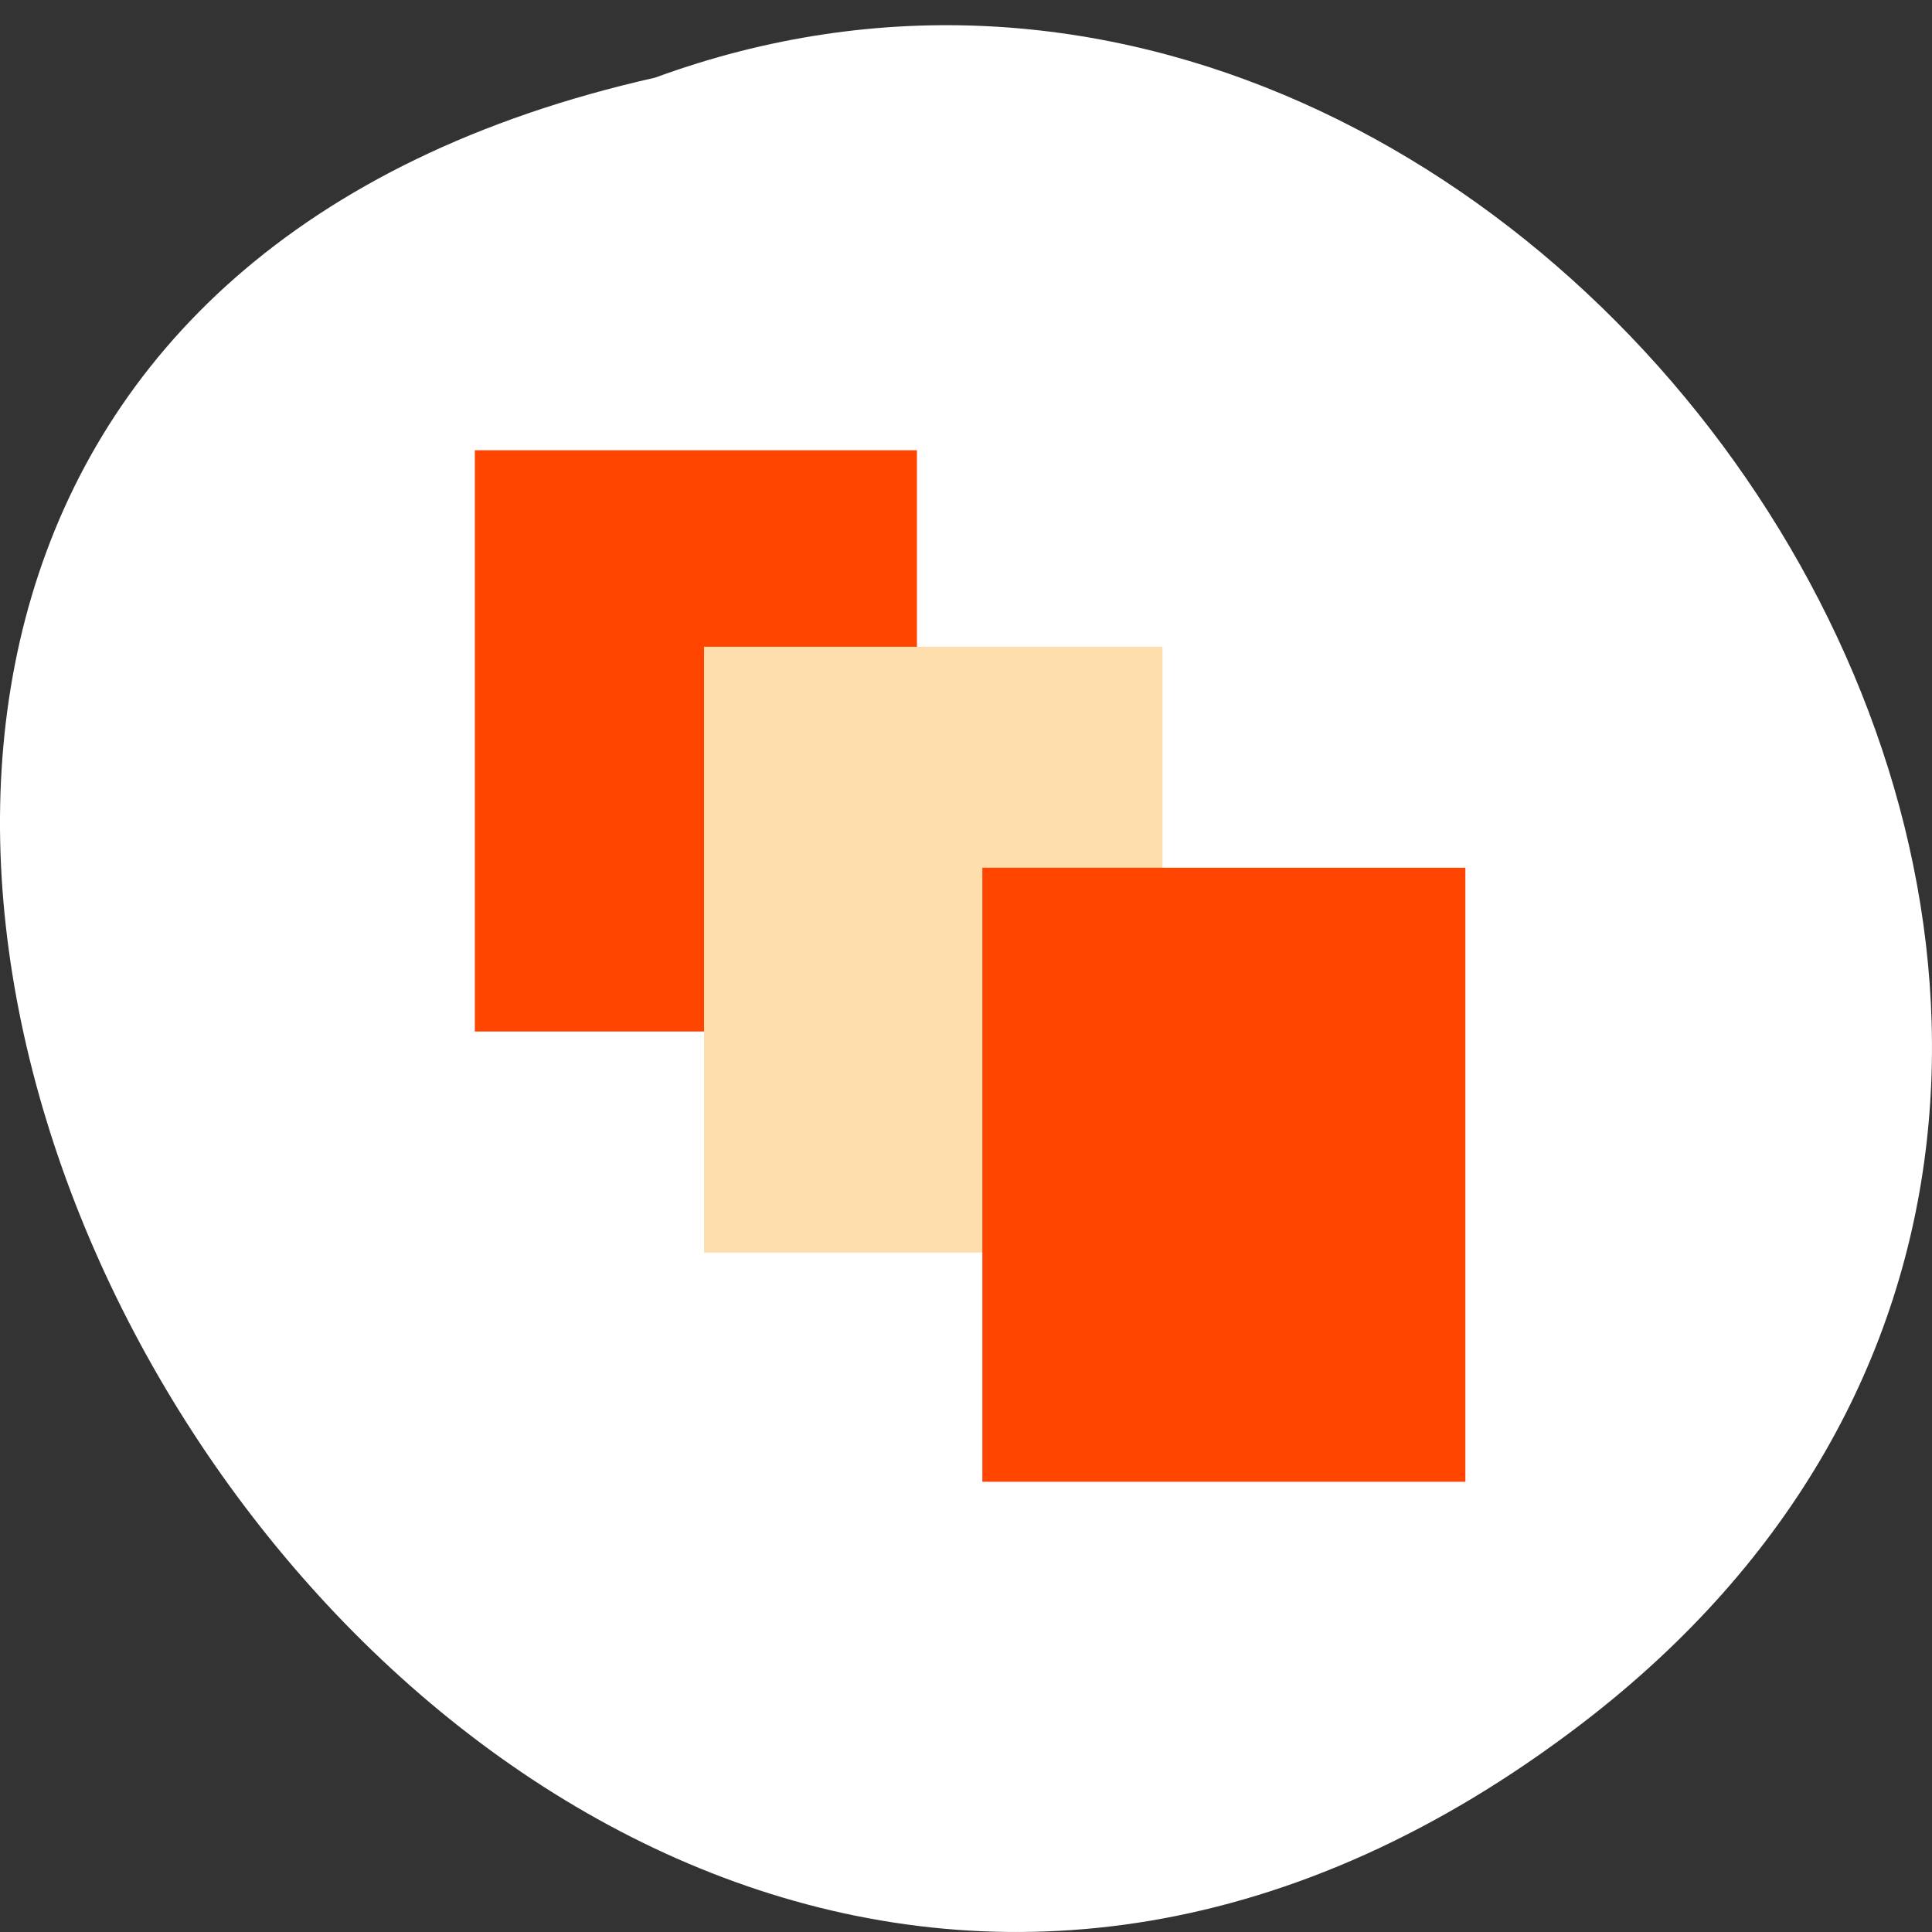 <svg xmlns="http://www.w3.org/2000/svg" viewBox="0 0 256 256"><rect x="0" y="0" width="256" height="256" fill="#333333" stroke="none"/><defs><clipPath><path transform="matrix(15.333 0 0 11.5 415 -125.5)" d="m -24 13 c 0 1.105 -0.672 2 -1.5 2 -0.828 0 -1.5 -0.895 -1.5 -2 0 -1.105 0.672 -2 1.5 -2 0.828 0 1.5 0.895 1.5 2 z"/></clipPath></defs><g transform="translate(4.568 -795.9)"><path d="m 205.08 1024.25 c -153.55 117.58 -312.95 -175.24 -122.85 -218.06 119.72 -43.881 236.64 130.92 122.85 218.06 z" style="fill:#fff;color:#000"/><path d="m 58.35 855.56 h 58.58 v 77.02 h -58.58 z" style="fill:#ff4500"/><path d="m 88.72 881.6 h 60.746 v 80.27 h -60.746 z" style="fill:#ffdead"/><path d="m 125.6 910.88 h 64 v 81.36 h -64 z" style="fill:#ff4500"/></g></svg>